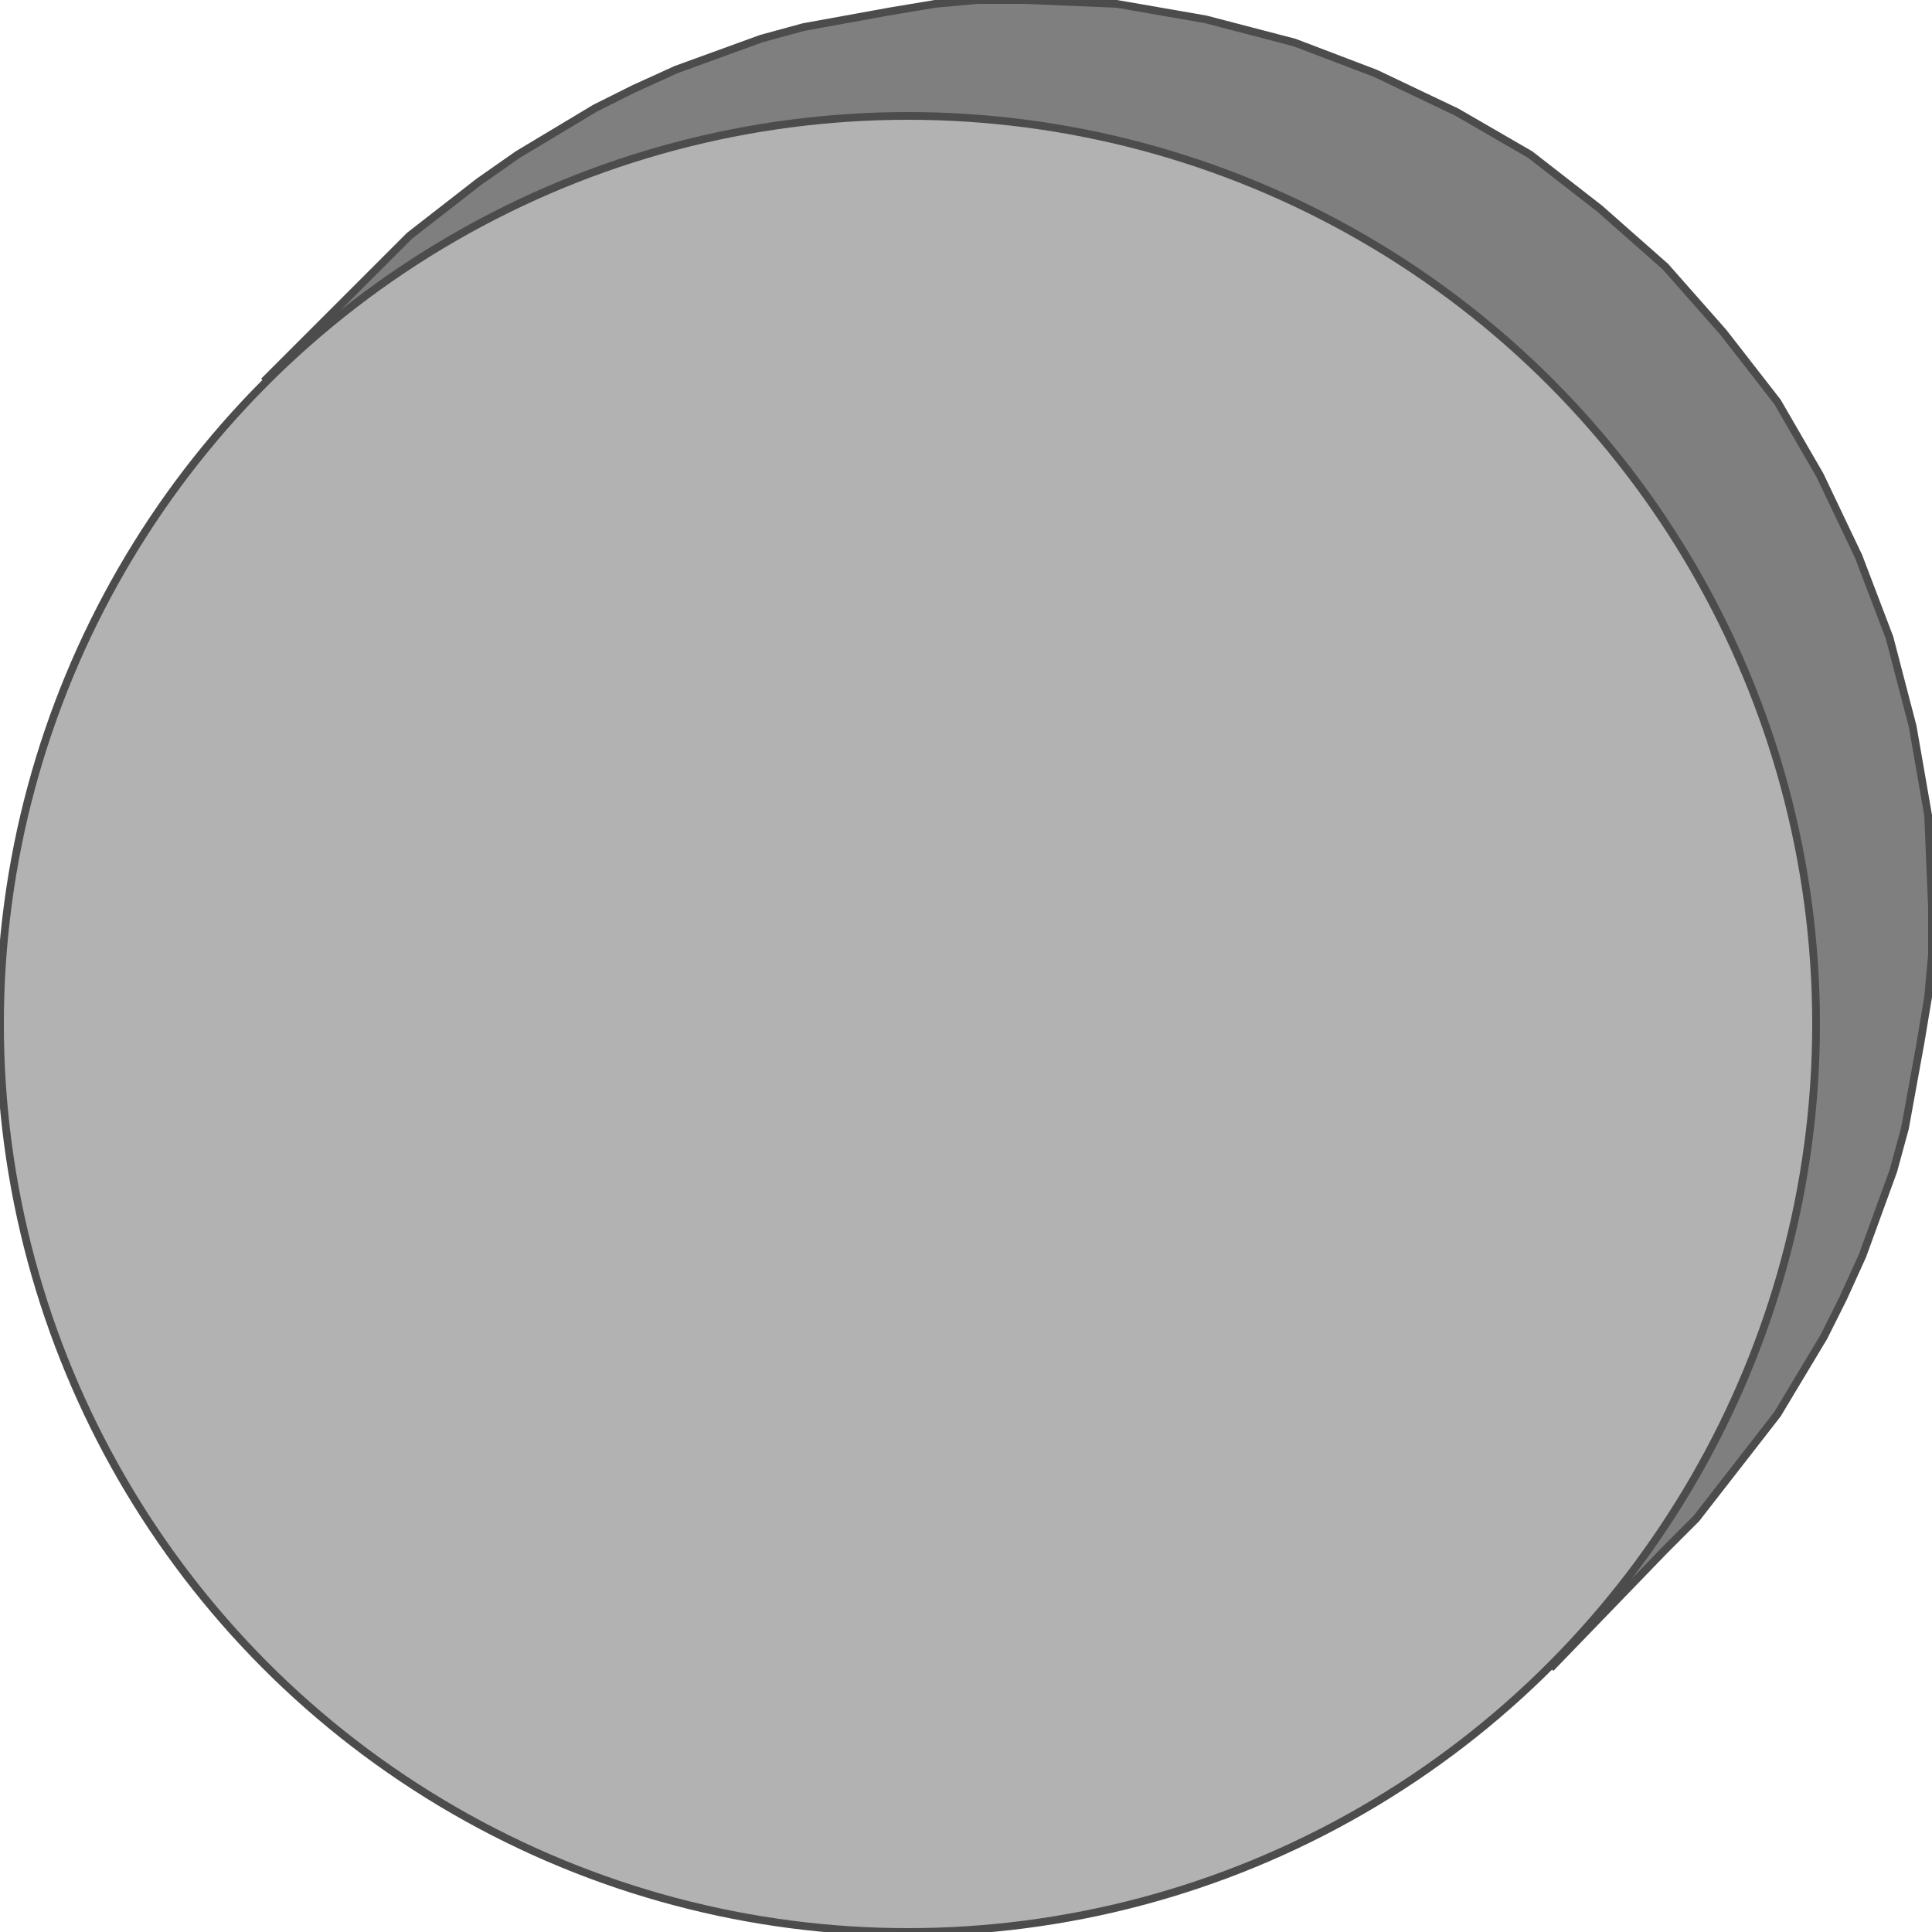 <!DOCTYPE svg PUBLIC "-//W3C//DTD SVG 20000303 Stylable//EN" "http://www.w3.org/TR/2000/03/WD-SVG-20000303/DTD/svg-20000303-stylable.dtd"><svg xmlns="http://www.w3.org/2000/svg" width="999px" height="999px" viewBox="0 0 500 500"><path style="fill:#7f7f7f;stroke:#4c4c4c;stroke-width:2" d="M431,401 l-29,30 -333,-333 29,-29 8,-8 9,-7 9,-7 10,-7 10,-6 10,-6 10,-5 11,-5 11,-4 11,-4 11,-3 11,-2 11,-2 12,-2 11,-1 12,0 24,1 23,4 23,6 21,8 21,10 19,11 18,14 17,15 15,17 14,18 11,19 10,21 8,21 6,23 4,23 1,24 0,12 -1,11 -2,12 -2,11 -2,11 -3,11 -4,11 -4,11 -5,11 -5,10 -6,10 -6,10 -7,9 -7,9 -7,9 -8,8z" /><circle style="fill:#b2b2b2;stroke:#4c4c4c;stroke-width:2" cx="235" cy="265" r="235" /></svg>